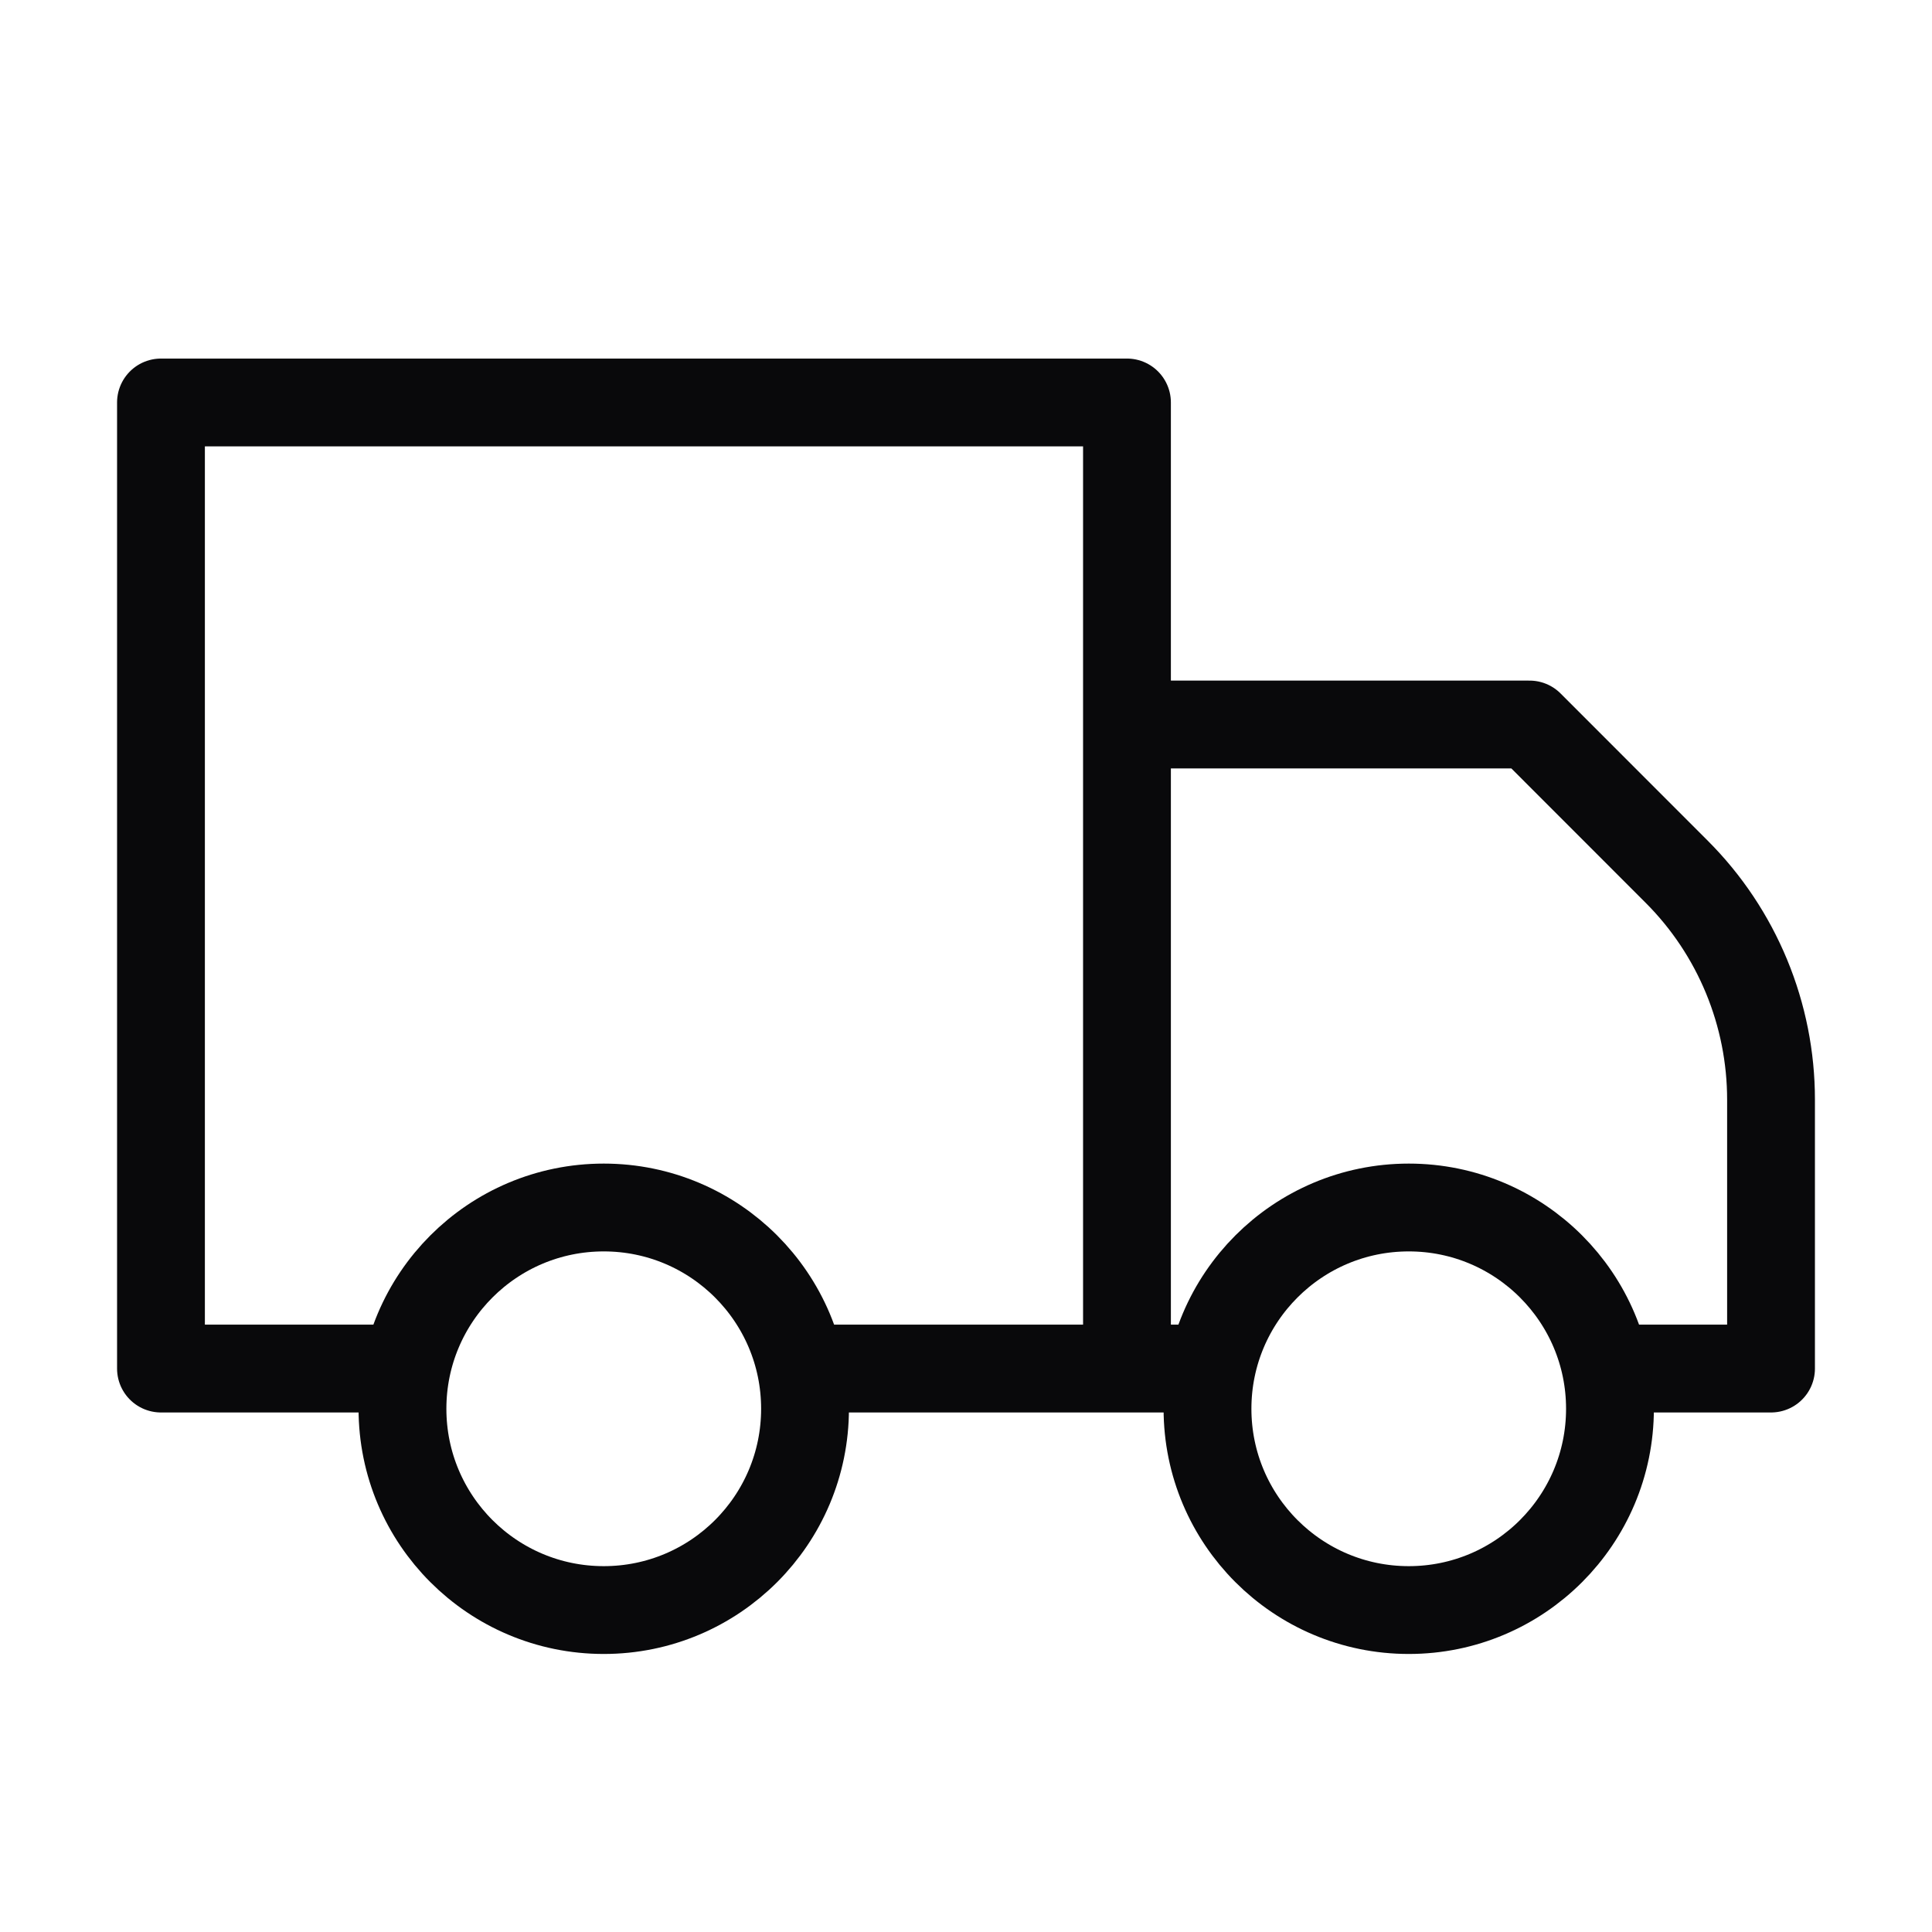 <svg width="22" height="22" viewBox="0 0 22 22" fill="none" xmlns="http://www.w3.org/2000/svg">
<g id="Truck Icon">
<path id="Vector" d="M9.167 15.584H12.833M12.833 15.584V4.583H1.833V15.584H4.583M12.833 15.584H13.75M18.333 15.584H20.167V12.522C20.167 12.04 20.072 11.563 19.888 11.118C19.704 10.673 19.434 10.268 19.094 9.928L17.417 8.25H12.833M9.167 16.042C9.167 17.308 8.141 18.334 6.875 18.334C5.609 18.334 4.583 17.308 4.583 16.042C4.583 14.776 5.609 13.75 6.875 13.75C8.141 13.75 9.167 14.776 9.167 16.042ZM18.333 16.042C18.333 17.308 17.307 18.334 16.042 18.334C14.776 18.334 13.75 17.308 13.75 16.042C13.75 14.776 14.776 13.75 16.042 13.75C17.307 13.75 18.333 14.776 18.333 16.042Z" stroke="#09090B" stroke-linecap="round" stroke-linejoin="round"/>
</g>
</svg>
